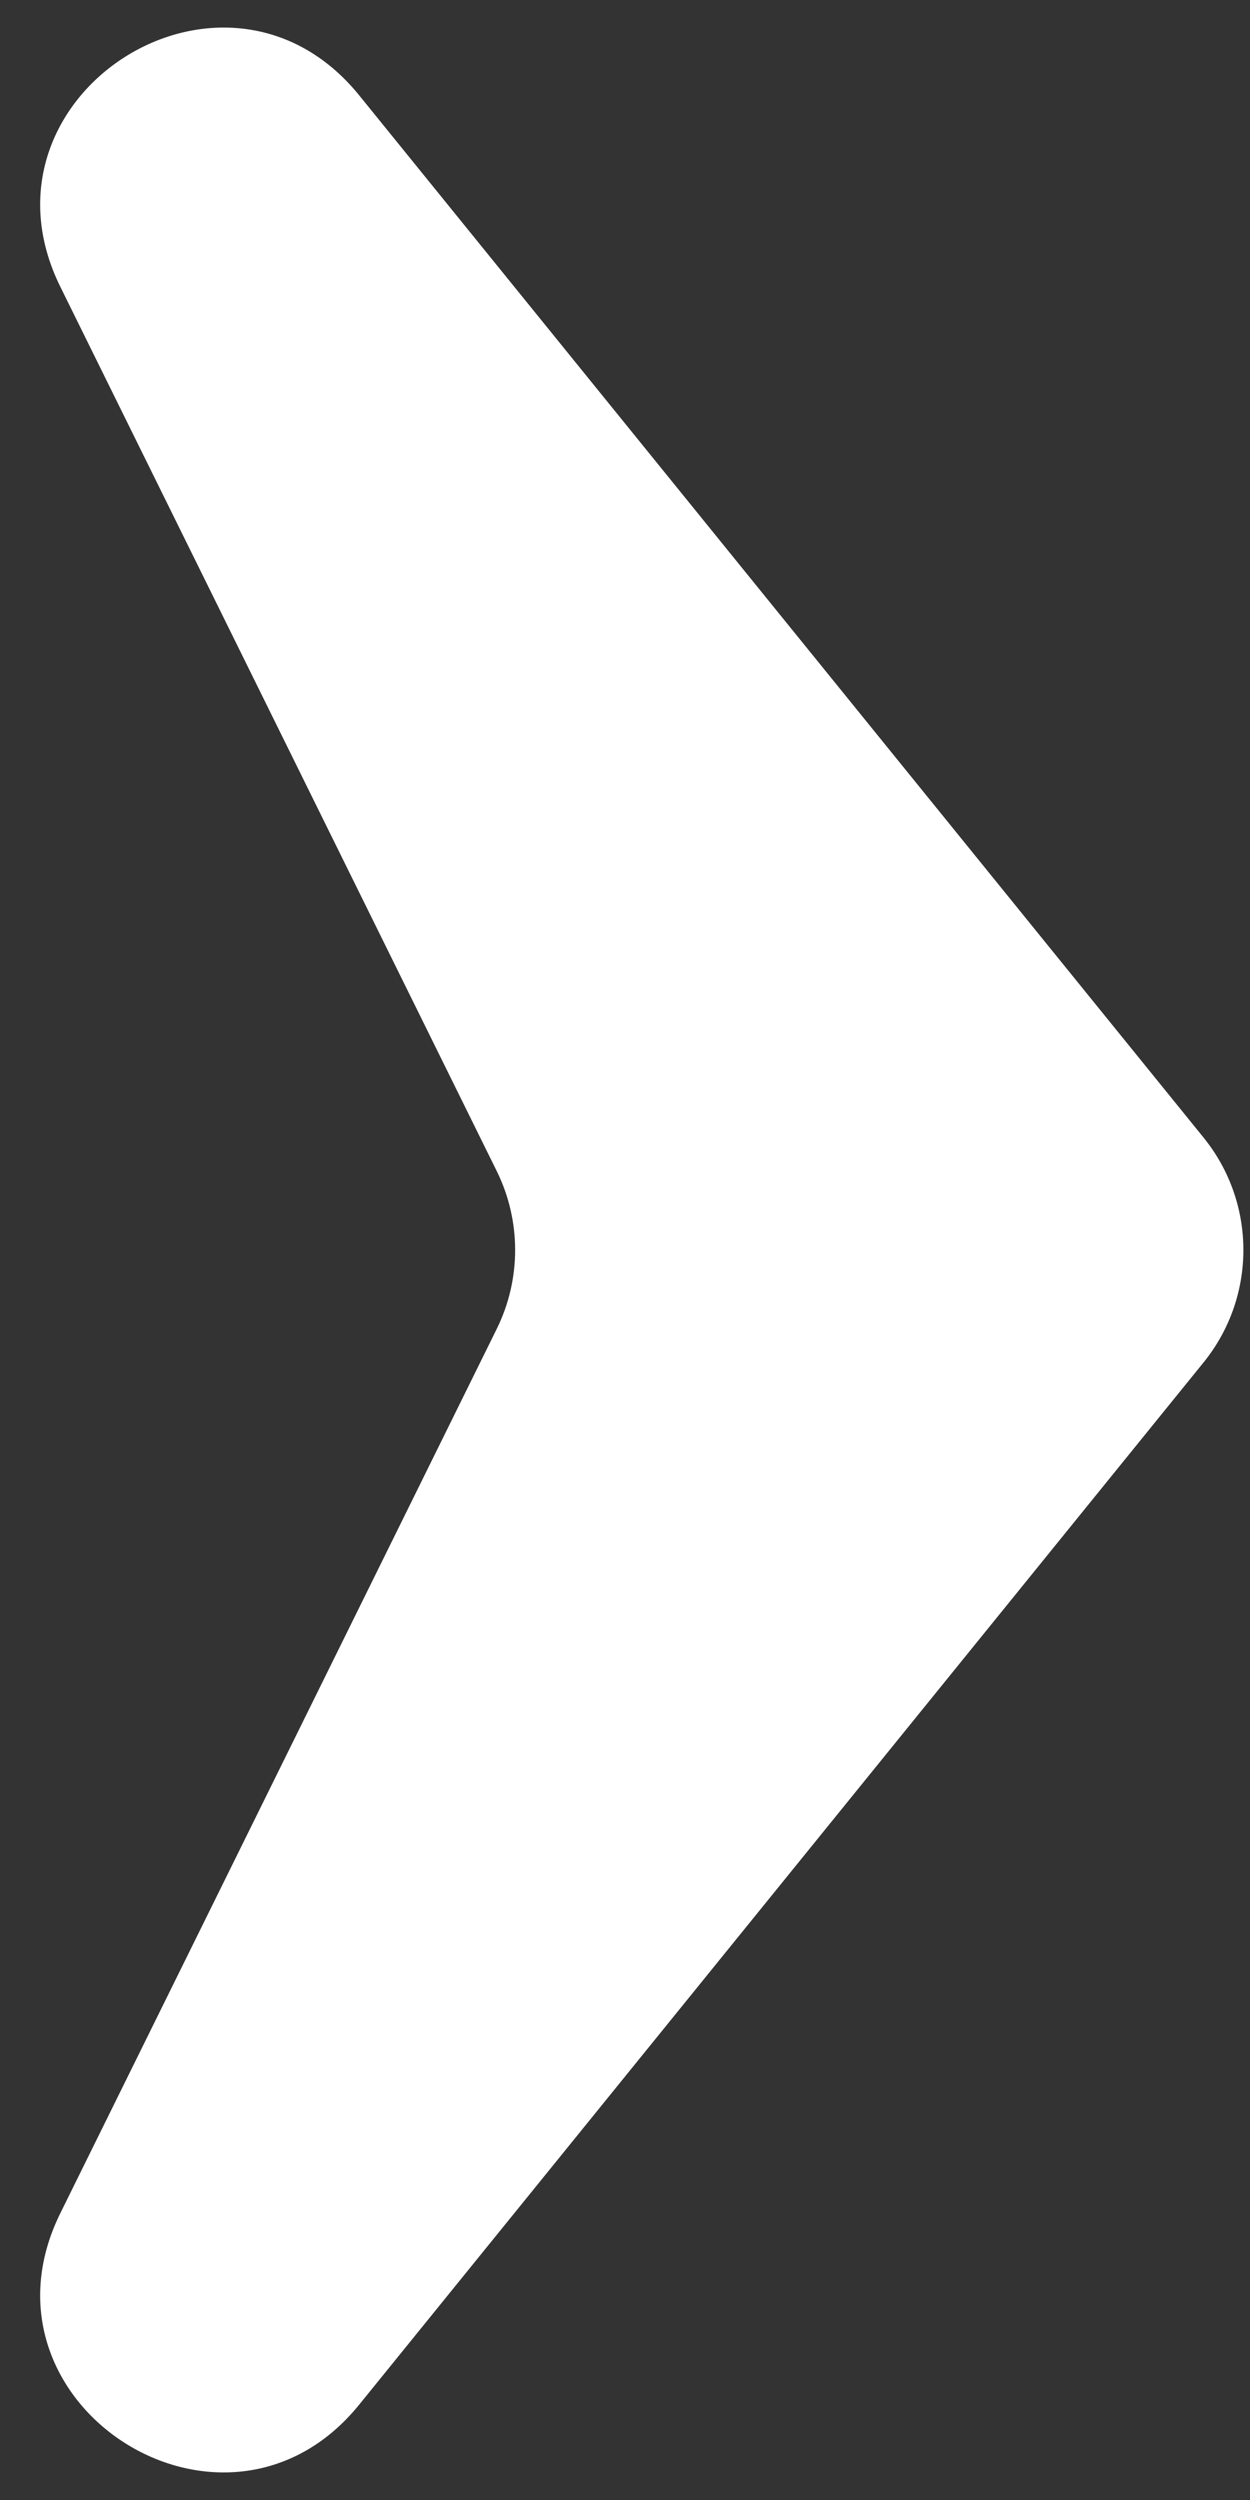 <svg width="28" height="56" viewBox="0 0 28 56" fill="none" xmlns="http://www.w3.org/2000/svg">
<rect x="0" y="0" width="28" height="56" fill="#333333" stroke="none"/>
<path d="M26.96 30.518C28.149 29.05 28.149 26.95 26.96 25.482L8.047 2.137C5.044 -1.57 -0.76 2.147 1.352 6.425L11.126 26.23C11.677 27.346 11.677 28.654 11.126 29.77L1.352 49.575C-0.76 53.853 5.044 57.57 8.047 53.863L26.96 30.518Z" fill="white"/>
</svg>

